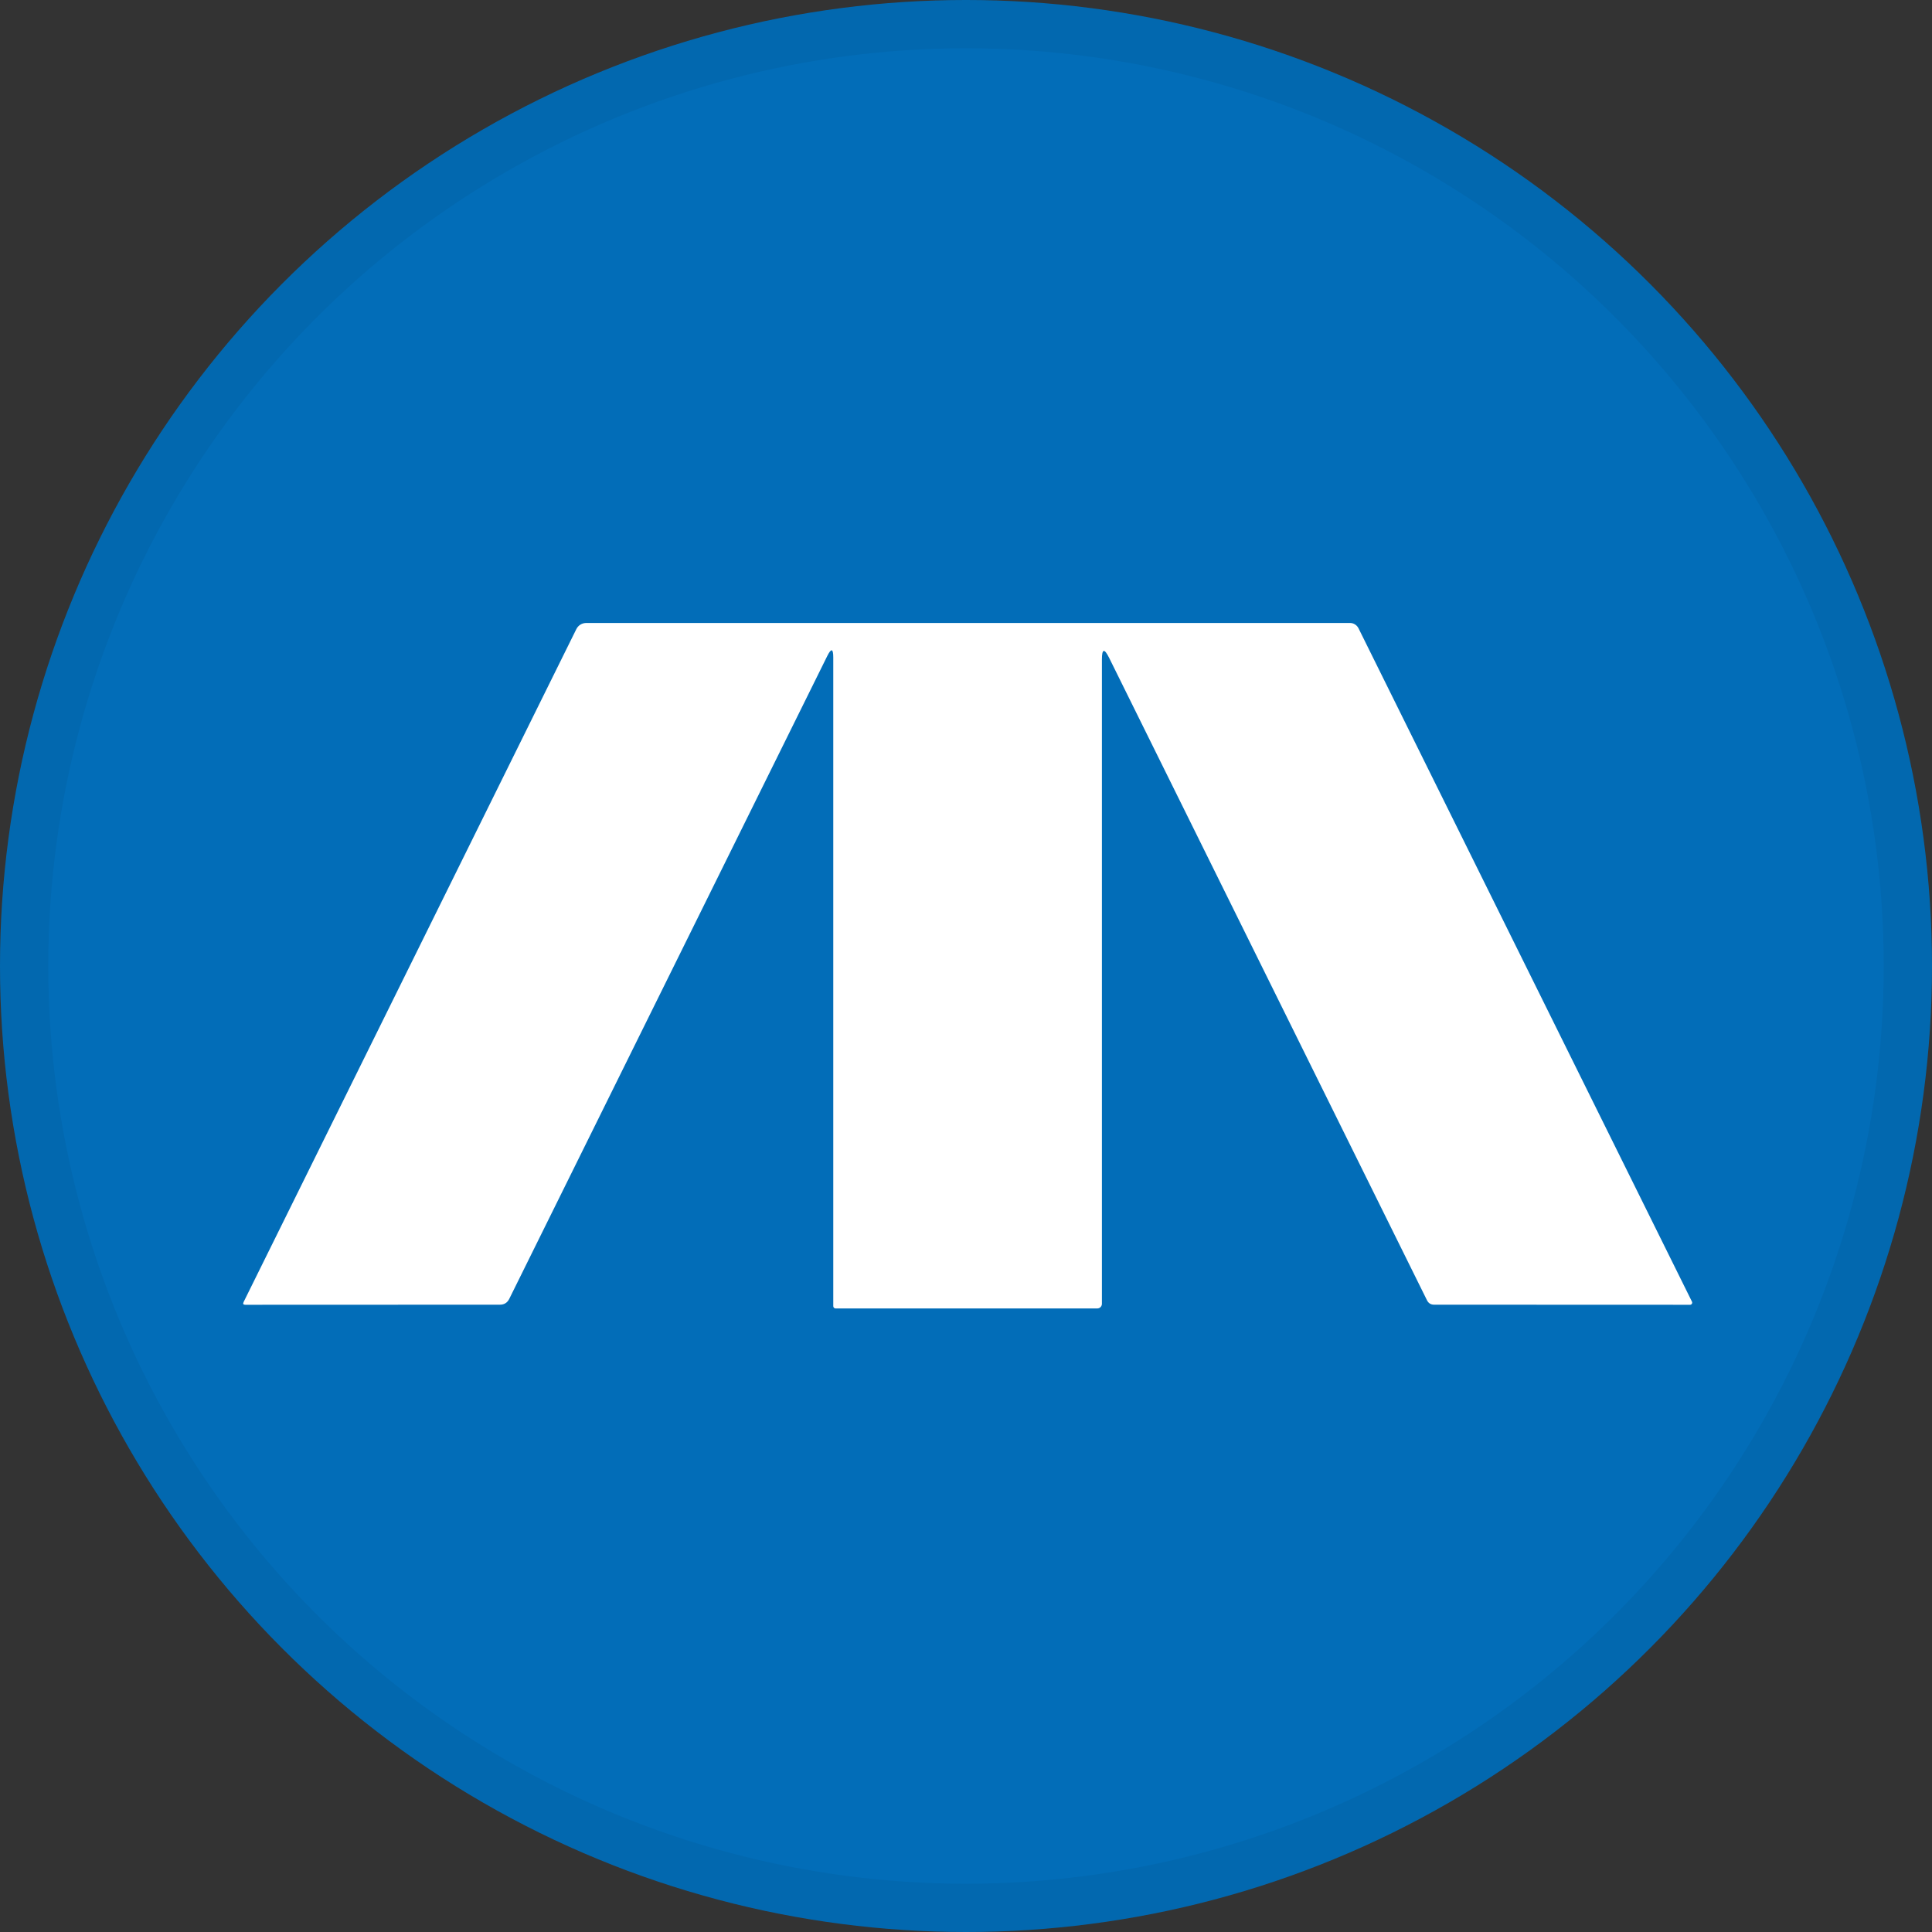 <svg width="40" height="40" viewBox="0 0 40 40" fill="none" xmlns="http://www.w3.org/2000/svg">
<rect x="0" y="0" width="40" height="40" fill="#333333" stroke="none"/>
<circle cx="20" cy="20" r="20" fill="#026DB8"/>
<path d="M22.963 13.619C22.863 13.418 22.814 13.43 22.814 13.654V26.995C22.814 27.02 22.803 27.044 22.786 27.062C22.768 27.08 22.743 27.09 22.718 27.09H17.3C17.287 27.09 17.275 27.085 17.266 27.076C17.257 27.067 17.252 27.055 17.252 27.043V13.611C17.252 13.425 17.21 13.415 17.127 13.583L10.543 26.893C10.503 26.972 10.439 27.012 10.351 27.012L5.079 27.014C5.036 27.014 5.025 26.995 5.044 26.956L11.933 13.024C11.952 12.986 11.981 12.954 12.017 12.932C12.053 12.91 12.095 12.898 12.137 12.898H27.952C27.988 12.898 28.023 12.908 28.054 12.928C28.085 12.947 28.11 12.975 28.126 13.007L35.031 26.951C35.034 26.957 35.035 26.965 35.035 26.972C35.035 26.98 35.032 26.987 35.028 26.993C35.024 27 35.019 27.005 35.012 27.009C35.005 27.012 34.998 27.014 34.99 27.014L29.691 27.012C29.623 27.012 29.574 26.981 29.544 26.92L22.963 13.619Z" fill="white"/>
<circle cx="20" cy="20" r="19.5" stroke="black" stroke-opacity="0.05"/>
</svg>
